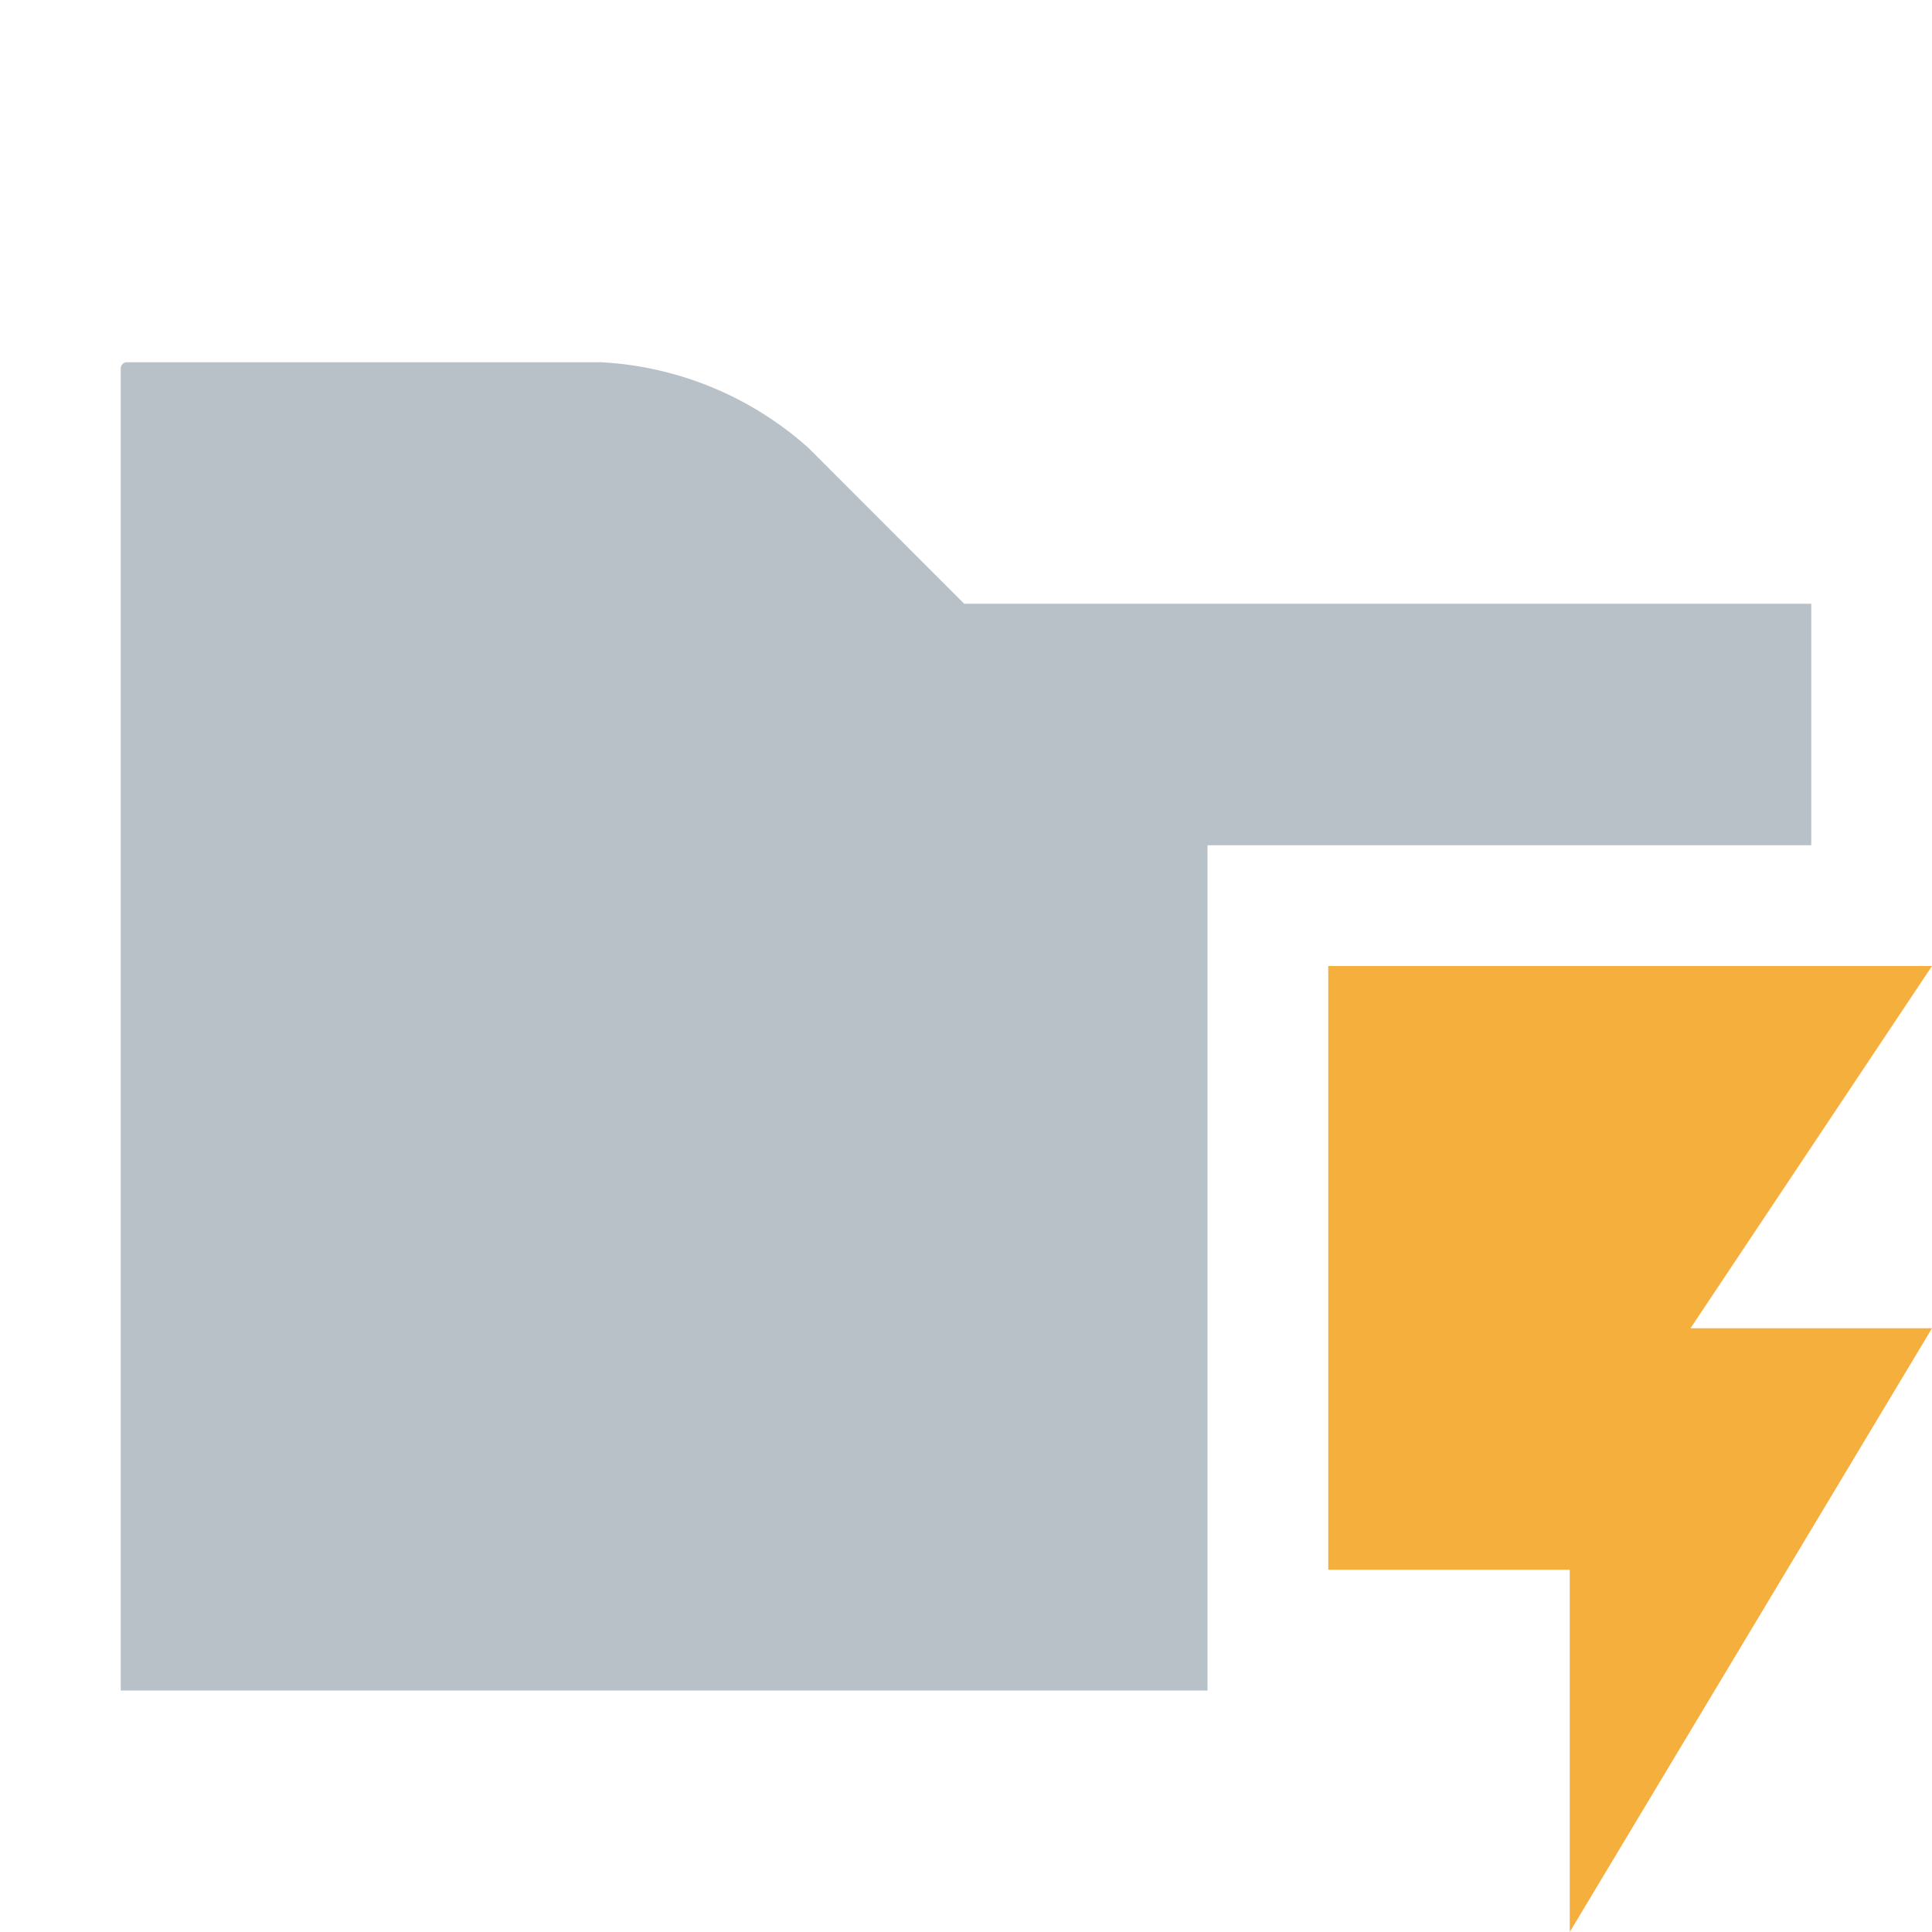 <svg width="16" height="16" viewBox="0 0 16 16" xmlns="http://www.w3.org/2000/svg"><rect width="16" height="16" fill="none"/><g fill="none" fill-rule="evenodd"><path d="M15 7h-5v7H1V3.051C1 3.023 1.023 3 1.051 3H4.98a2.799 2.799 0 0 1 1.717.711L7.985 5H15v2z" fill-opacity=".7" fill="#9AA7B0"/><path d="M9 7h10v10H9z"/><path fill="#F4AF3D" d="M11 8v5h2v3l3-5h-2l2-3z"/></g></svg>
